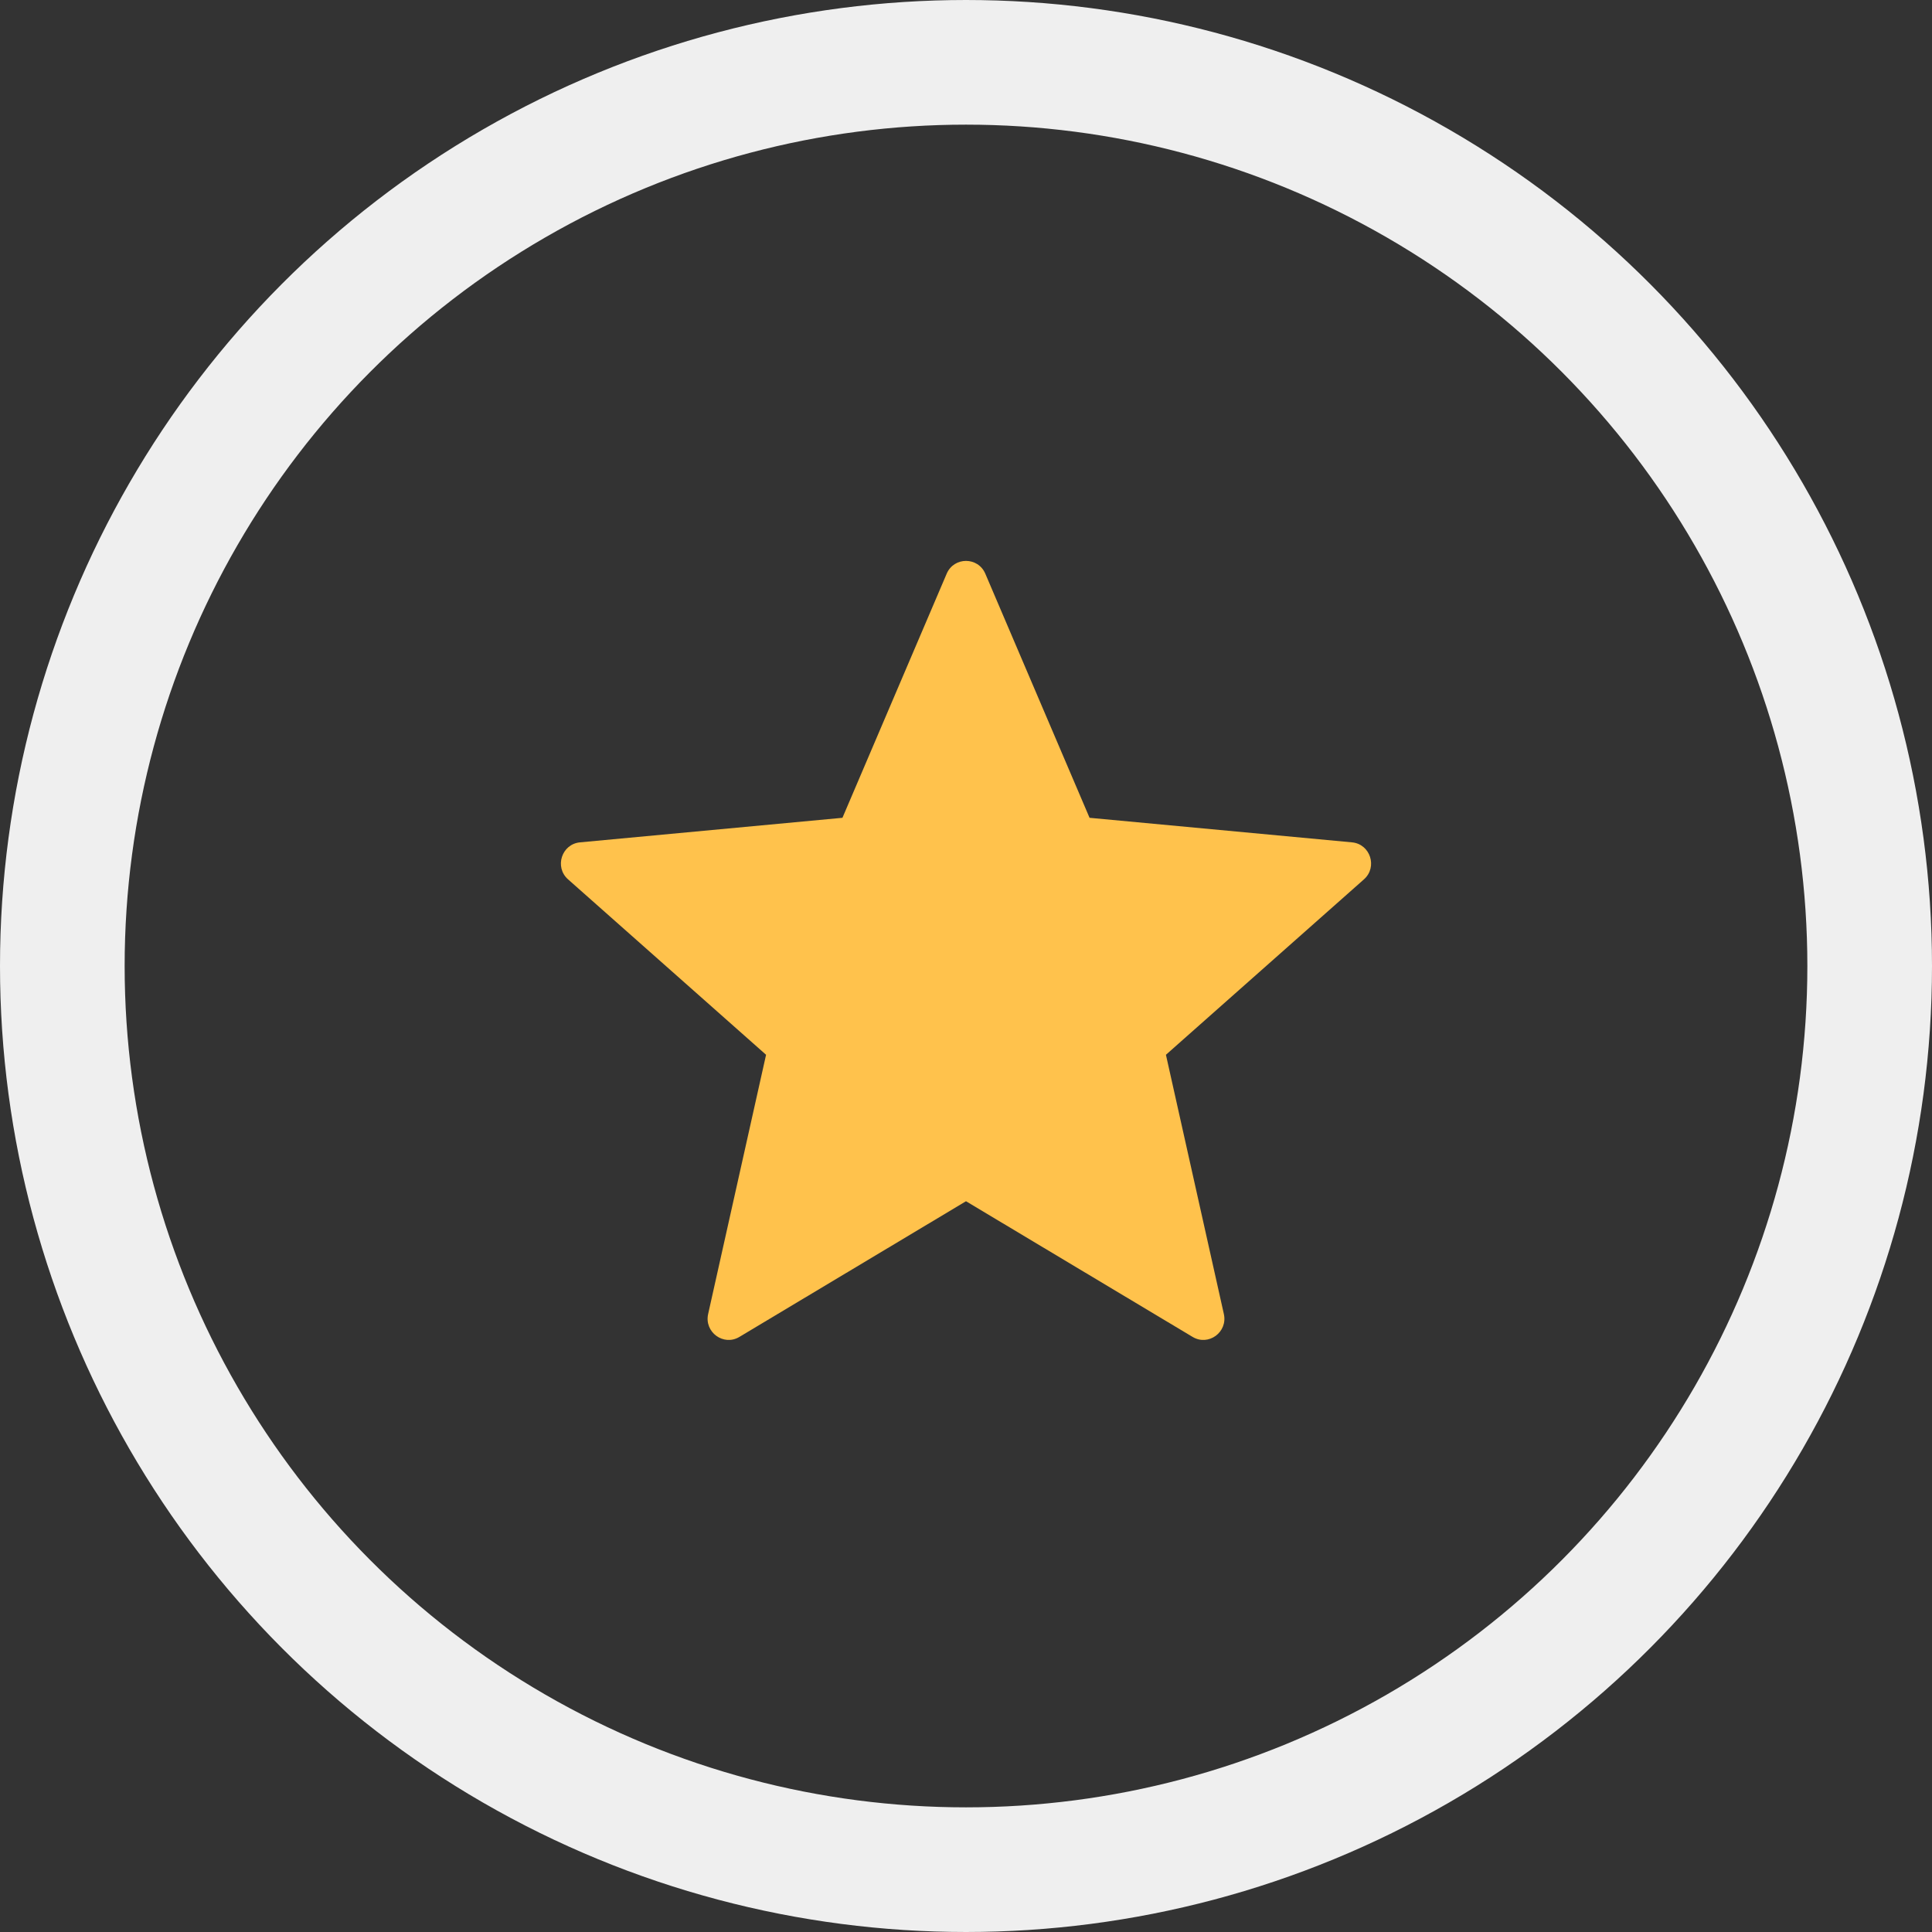 <svg width="62" height="62" viewBox="0 0 62 62" fill="none" xmlns="http://www.w3.org/2000/svg">
<rect x="0" y="0" width="62" height="62" fill="#333333" stroke="none"/>
<path d="M43.387 27.032L34.965 26.244L31.62 18.411C31.386 17.863 30.614 17.863 30.38 18.411L27.035 26.244L18.613 27.032C18.024 27.087 17.785 27.826 18.23 28.22L24.584 33.849L22.725 42.168C22.595 42.75 23.219 43.208 23.728 42.903L31 38.549L38.272 42.903C38.782 43.208 39.405 42.75 39.275 42.168L37.416 33.849L43.77 28.22C44.215 27.826 43.976 27.087 43.387 27.032Z" fill="#FFC24C"/>
<circle cx="31" cy="31" r="29" stroke="#EFEFEF" stroke-width="4"/>
</svg>
